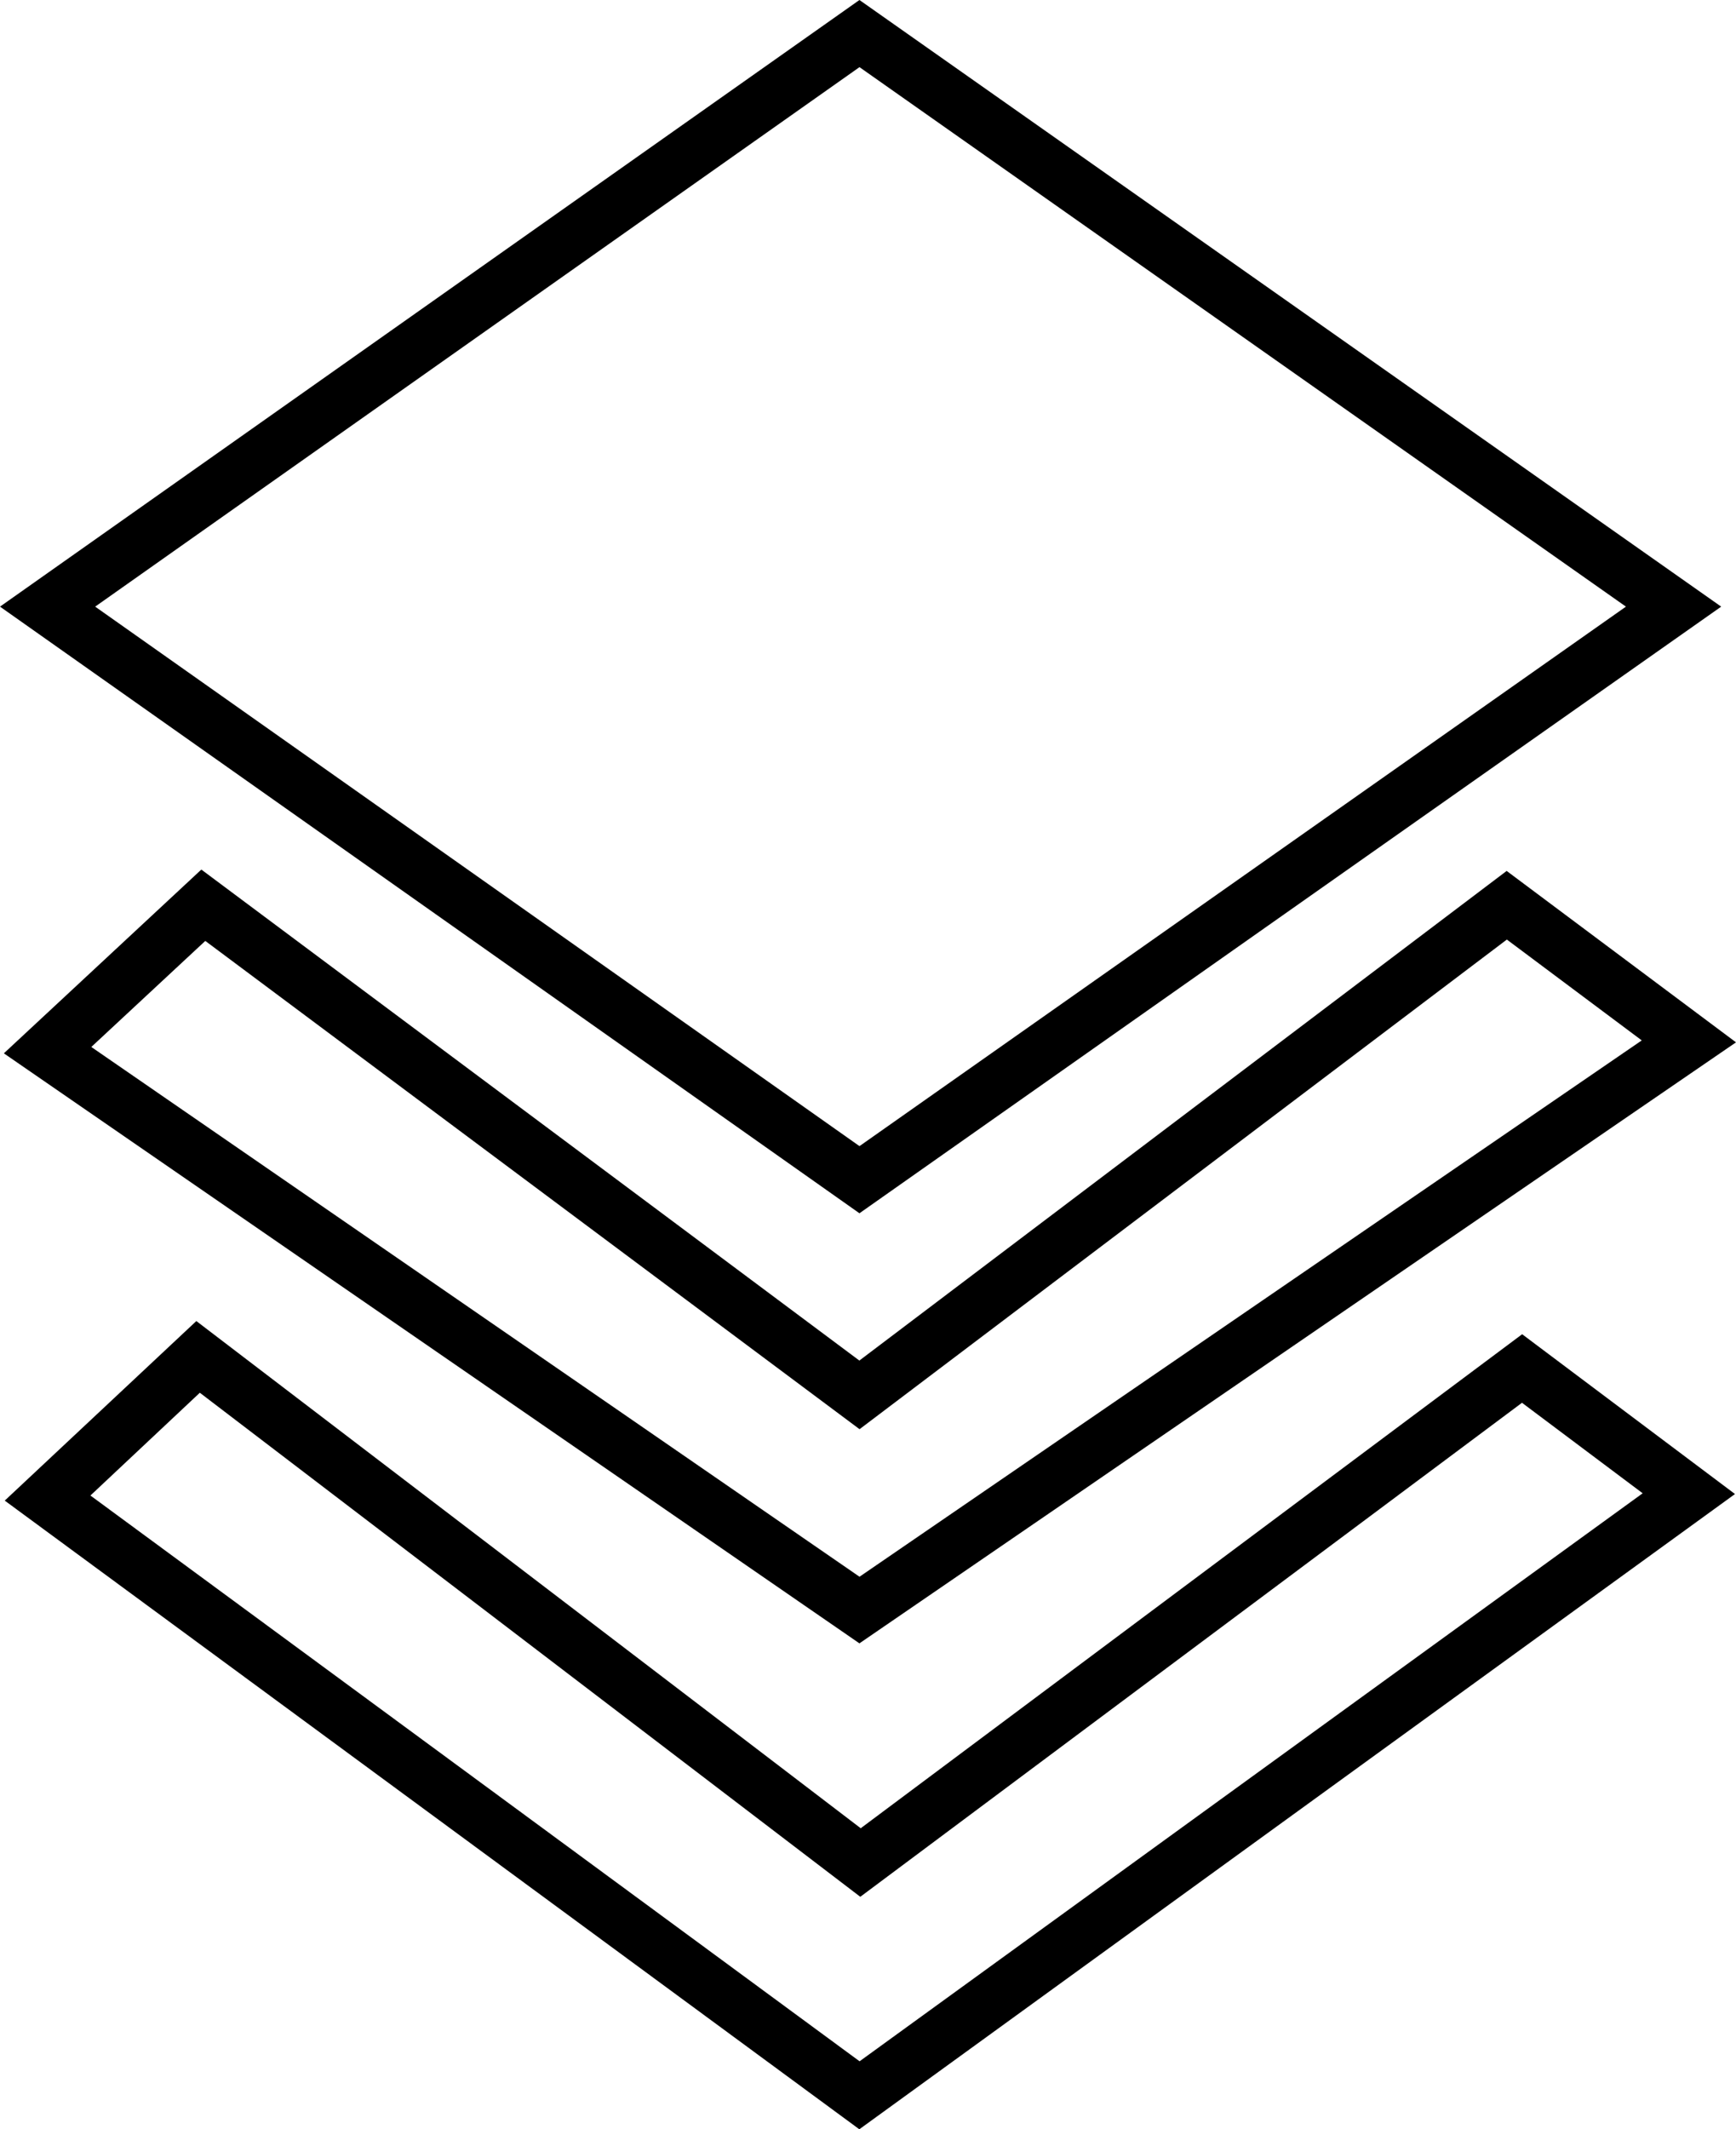 
<svg xmlns="http://www.w3.org/2000/svg" viewBox="0 0 791.16 969.77"><title>execute</title><g id="Слой_2" data-name="Слой 2"><g id="Слой_2-2" data-name="Слой 2"><path d="M391.68,552.58,0,276.29,391.68,0,784.41,276.29ZM43.37,276.29,391.7,522,741,276.29,391.7,30.58Z"/><path d="M391.67,748.46,1.76,479.74l90-83.7L391.64,619.66l295-223,104.52,78.07ZM41.61,476.84l350.1,241.28,356.5-244.27-61.48-45.93-295,223L93.56,428.54Z"/><path d="M391.63,969.77,2.16,683.45l87.32-81.78,302.78,231,301.44-225,97,72.78ZM41.21,681.13,391.74,938.81l356.89-258.7-55-41.22-301.56,225-301-229.57Z"/></g></g></svg>